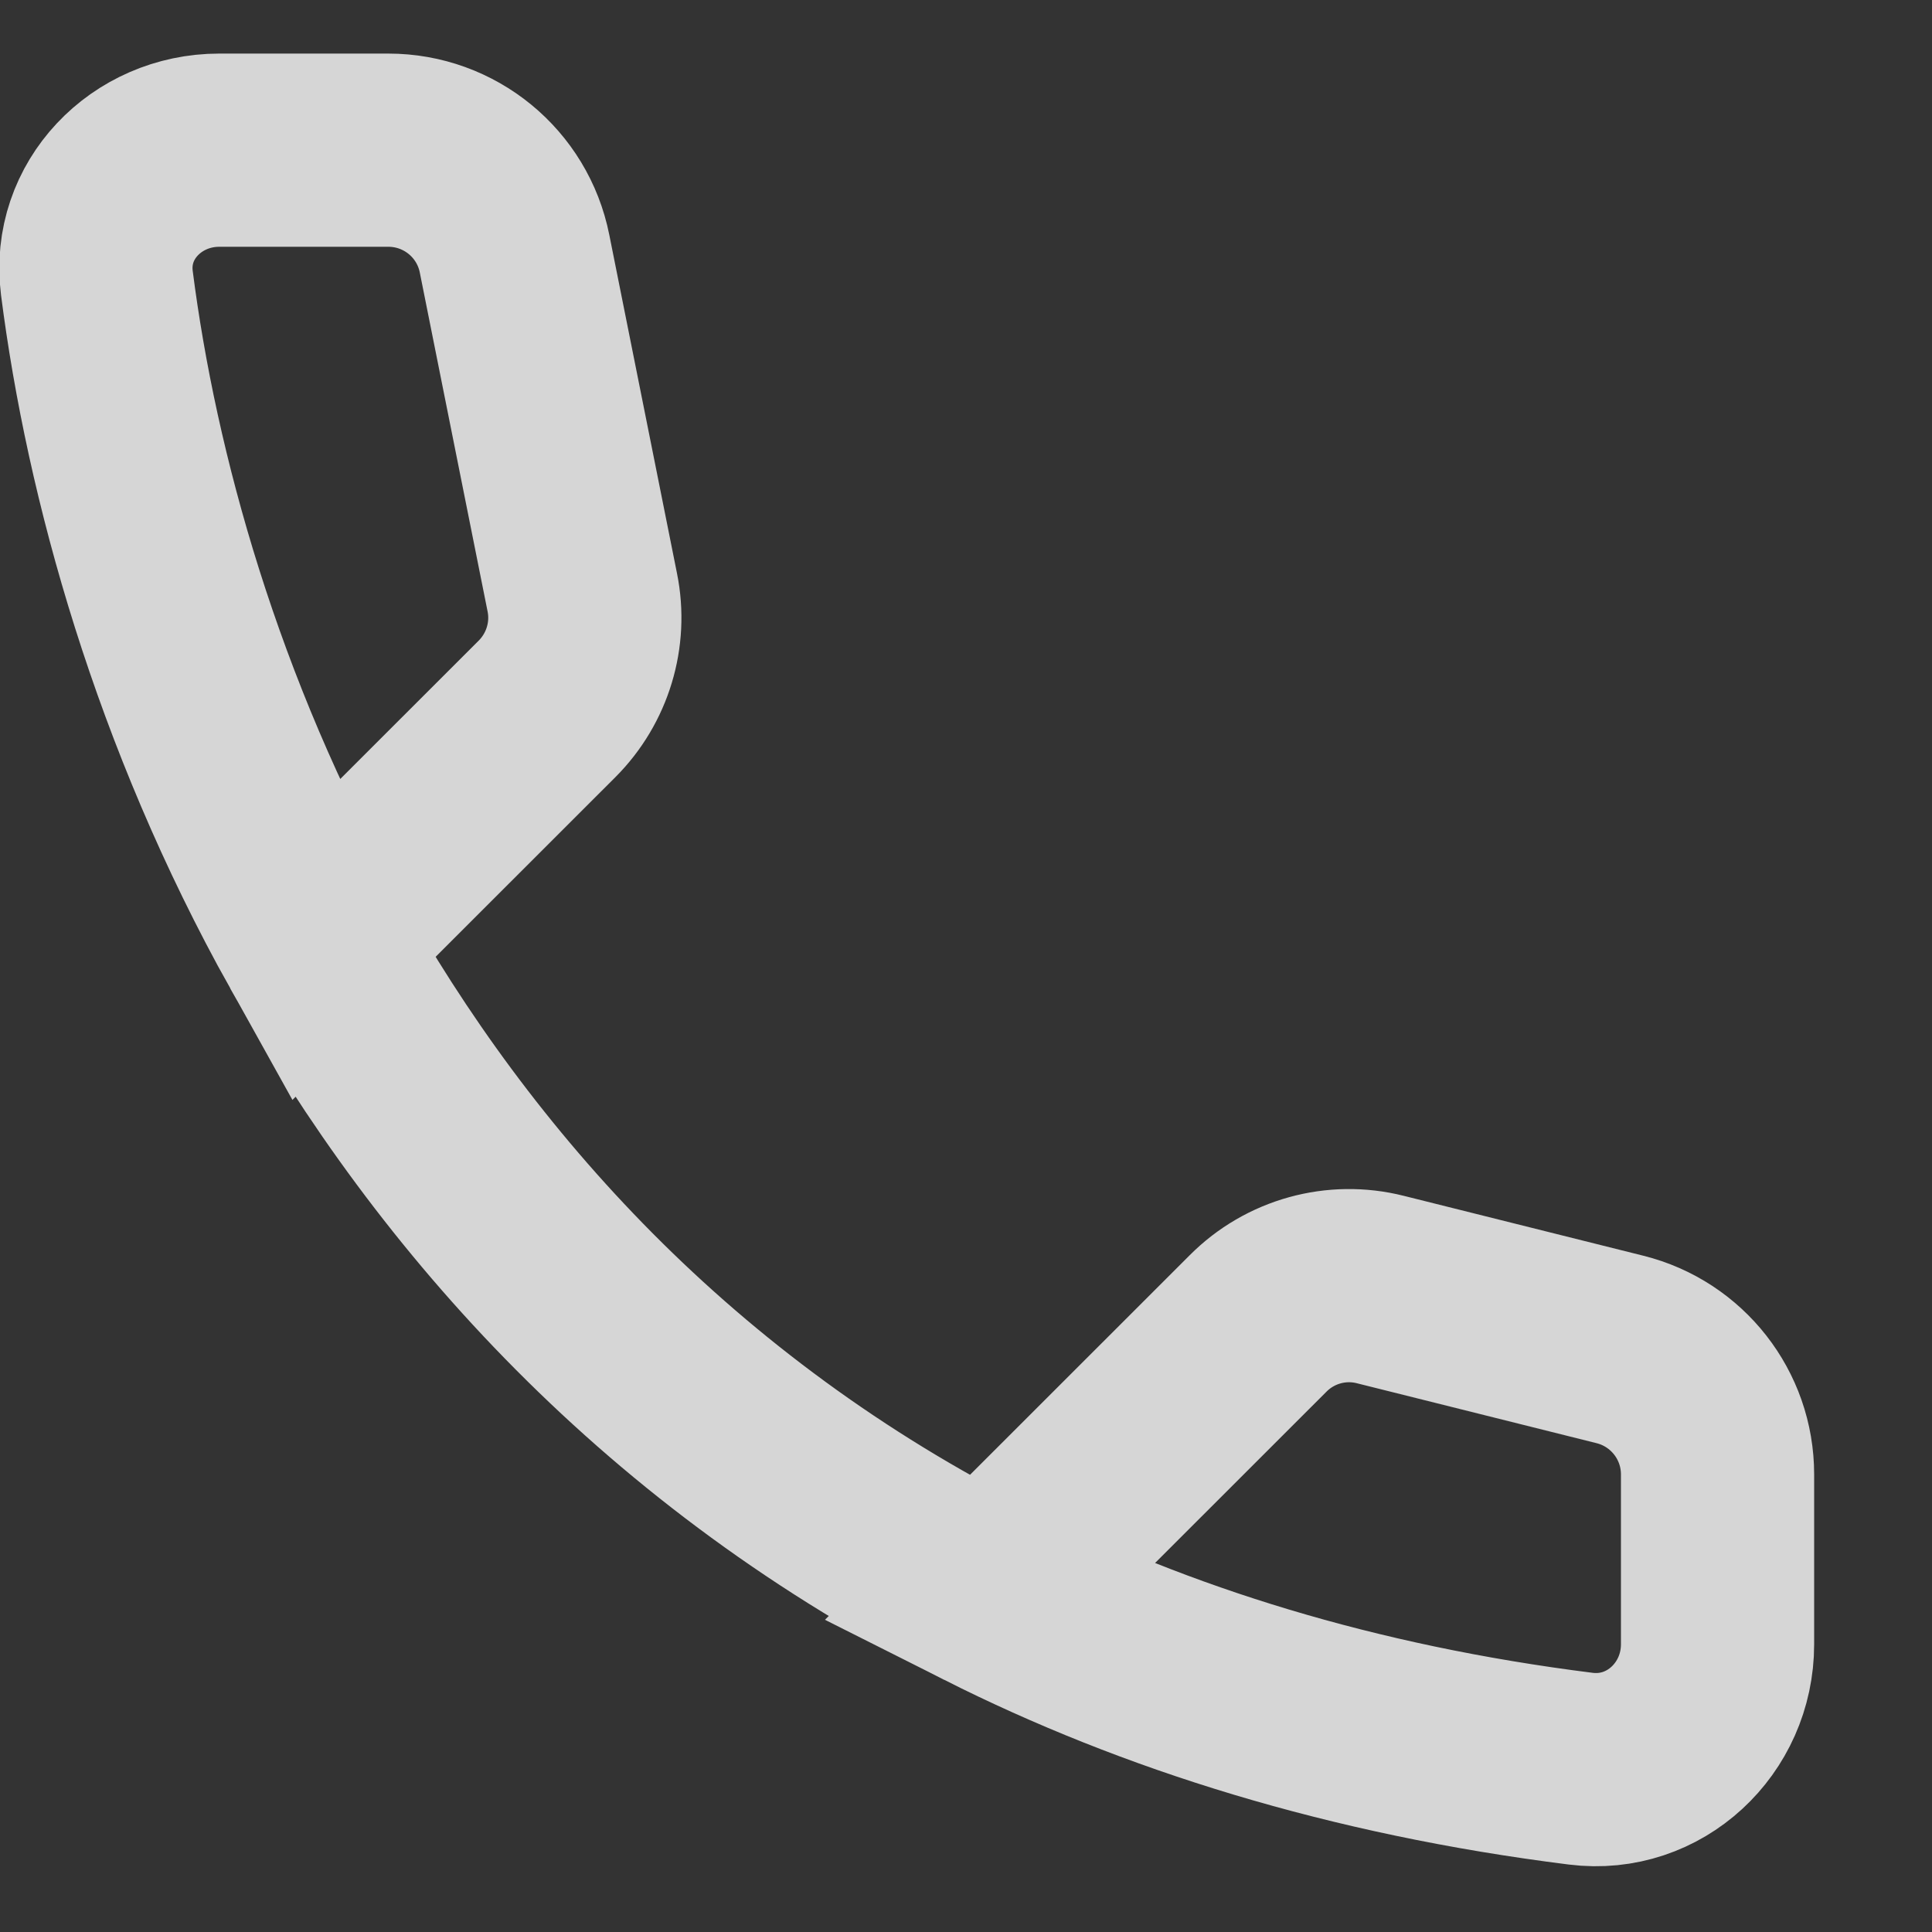 <svg width="15" height="15" viewBox="0 0 15 15" fill="none" xmlns="http://www.w3.org/2000/svg">
<rect x="0" y="0" width="15" height="15" fill="#333333" stroke="none"/>
<path d="M7.669 12.373C8.971 13.029 10.495 13.509 12.273 13.732C12.846 13.804 13.335 13.344 13.335 12.766V11.447C13.335 10.988 13.022 10.588 12.577 10.477L10.717 10.012C10.377 9.926 10.016 10.026 9.768 10.275L7.669 12.373ZM7.669 12.373C5.202 11.132 3.531 9.261 2.442 7.308M2.442 7.308C1.452 5.534 0.943 3.692 0.752 2.196C0.681 1.635 1.137 1.166 1.702 1.166H3.015C3.492 1.166 3.902 1.502 3.995 1.97L4.521 4.6C4.587 4.927 4.484 5.266 4.248 5.503L2.442 7.308Z" stroke="white" stroke-opacity="0.8" stroke-width="1.5"/>
</svg>
